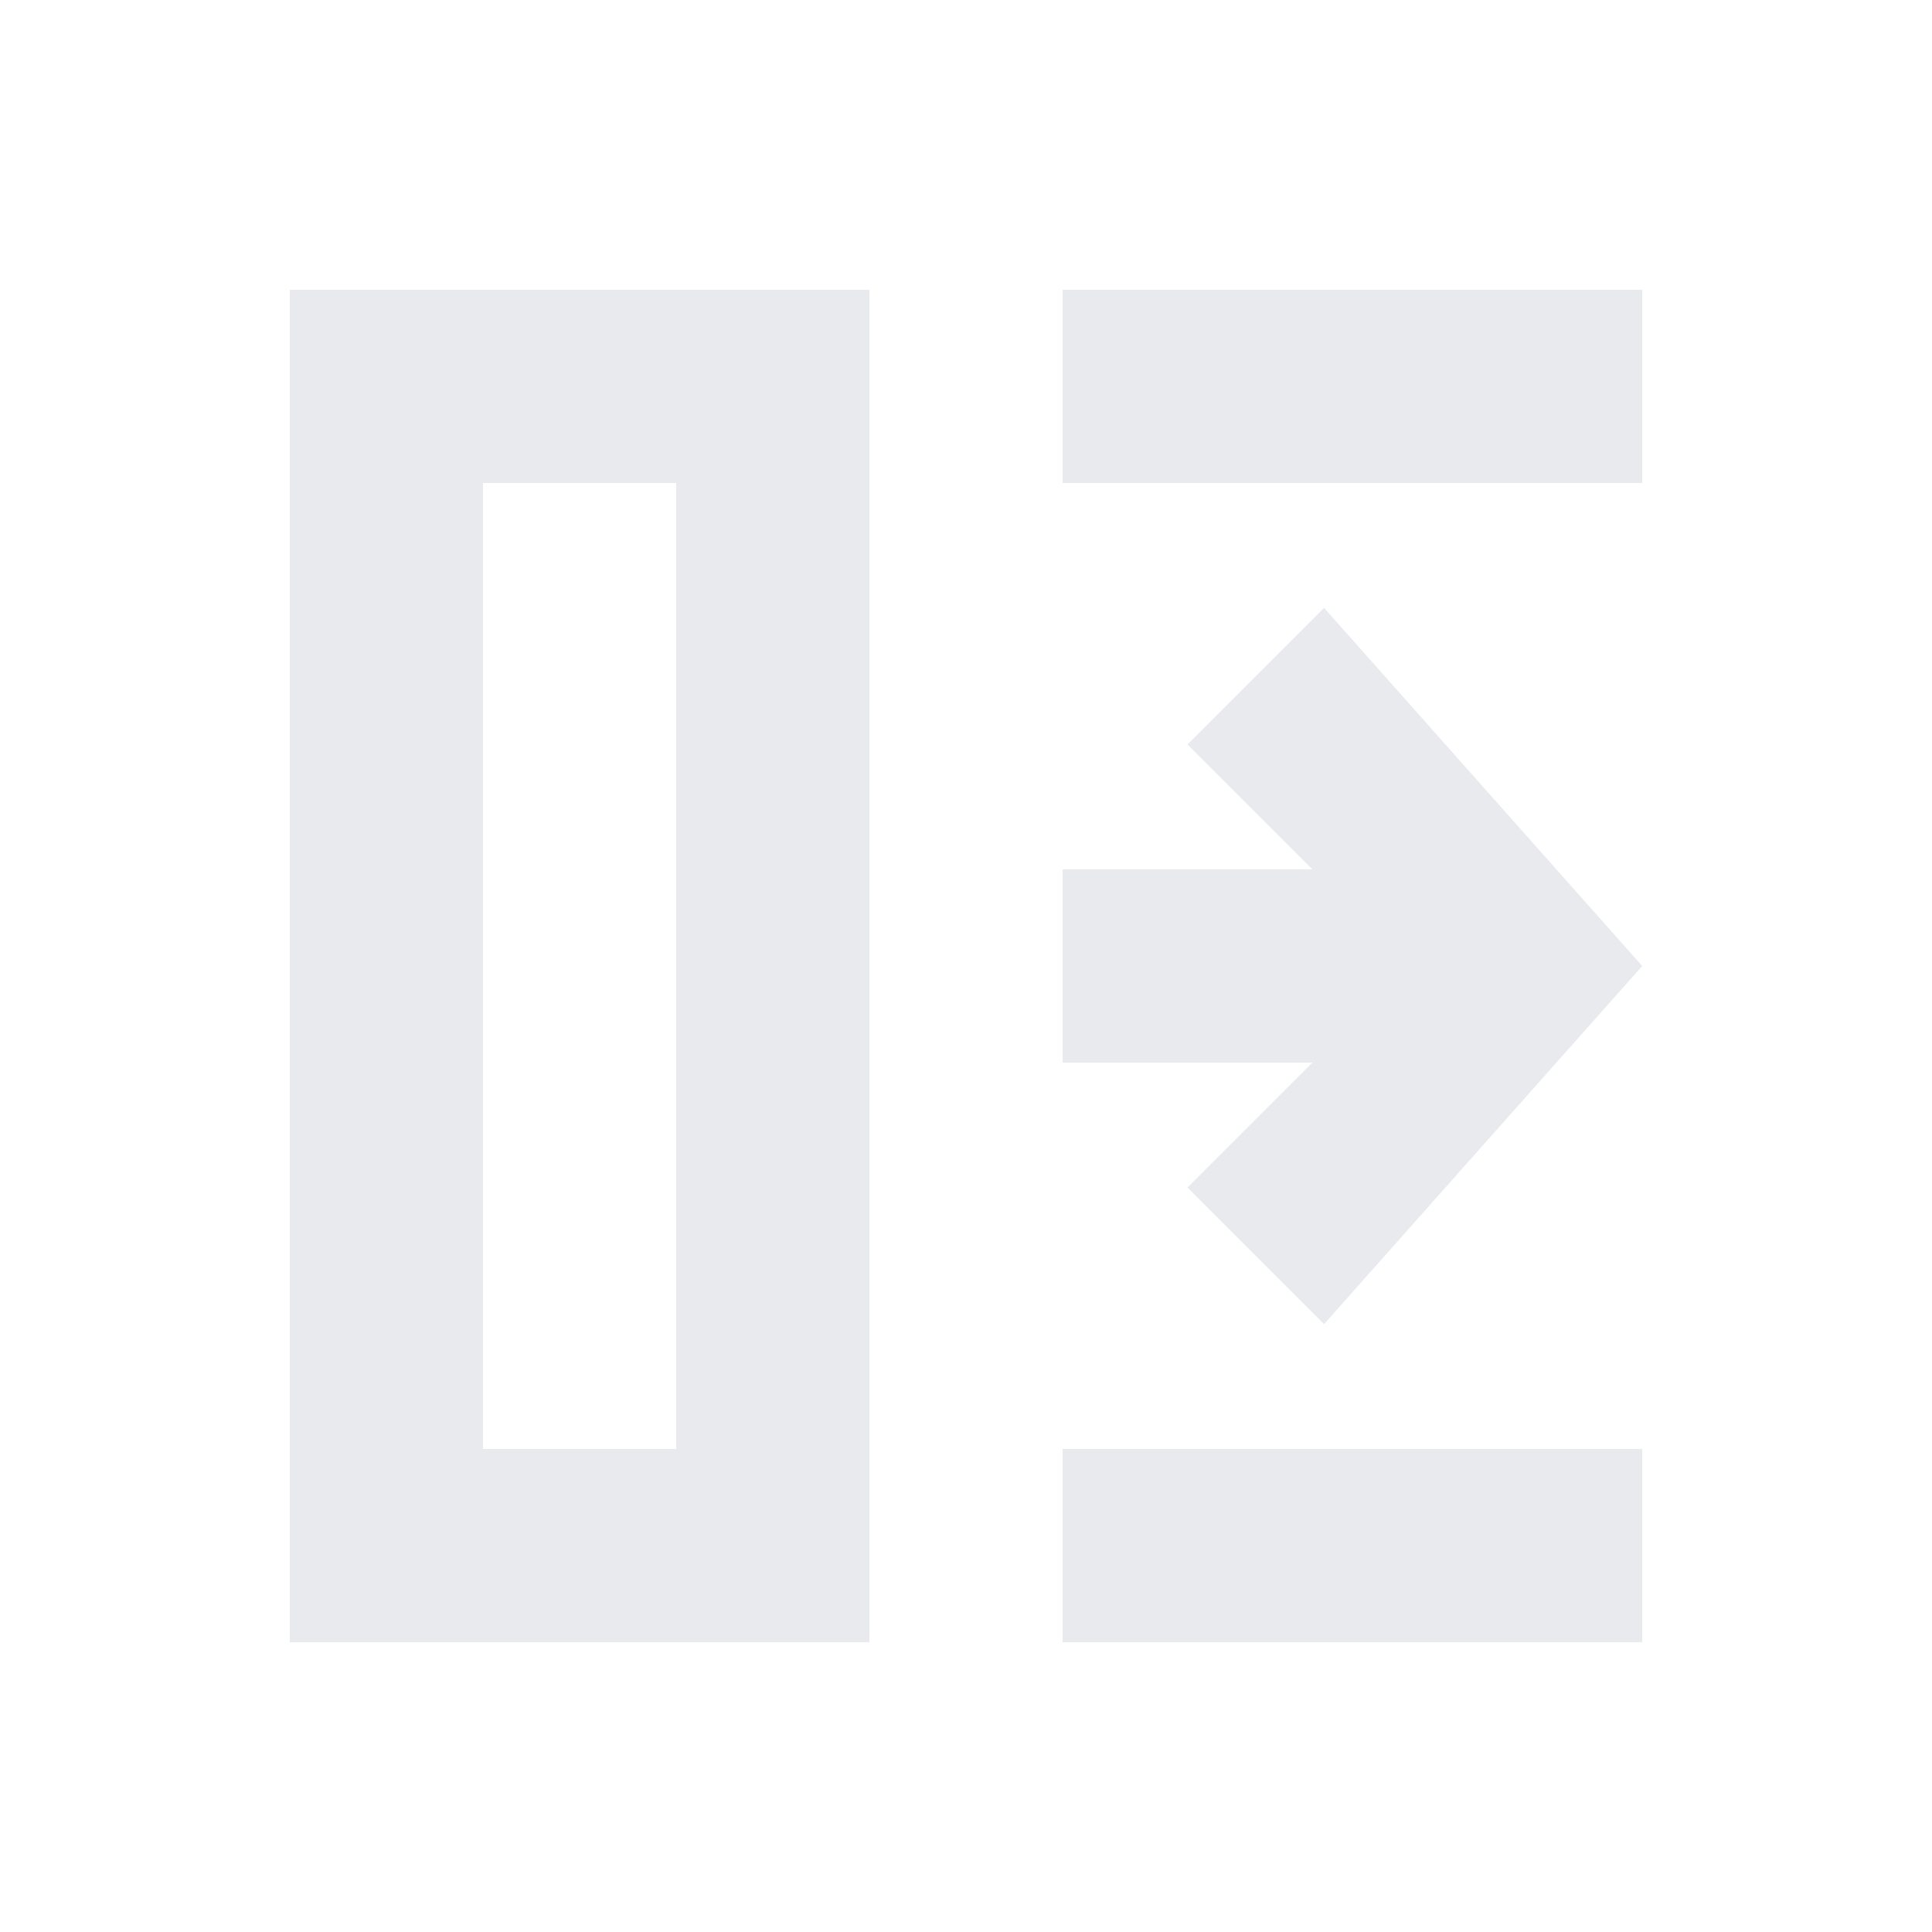 <!-- Copyright 2019 The Chromium Authors. All rights reserved.
     Use of this source code is governed by a BSD-style license that can be
     found in the LICENSE file. -->

<svg height="20" width="20" xmlns="http://www.w3.org/2000/svg"><path d="M13.586 9l-1.293-1.293 1.414-1.414L17 10l-3.293 3.707-1.414-1.414L13.586 11H11V9zM3 3h6v14H3zm2 2v10h2V5zm12 0h-6V3h6zm0 10v2h-6v-2z" fill="#E8EAED" fill-rule="evenodd"/></svg>